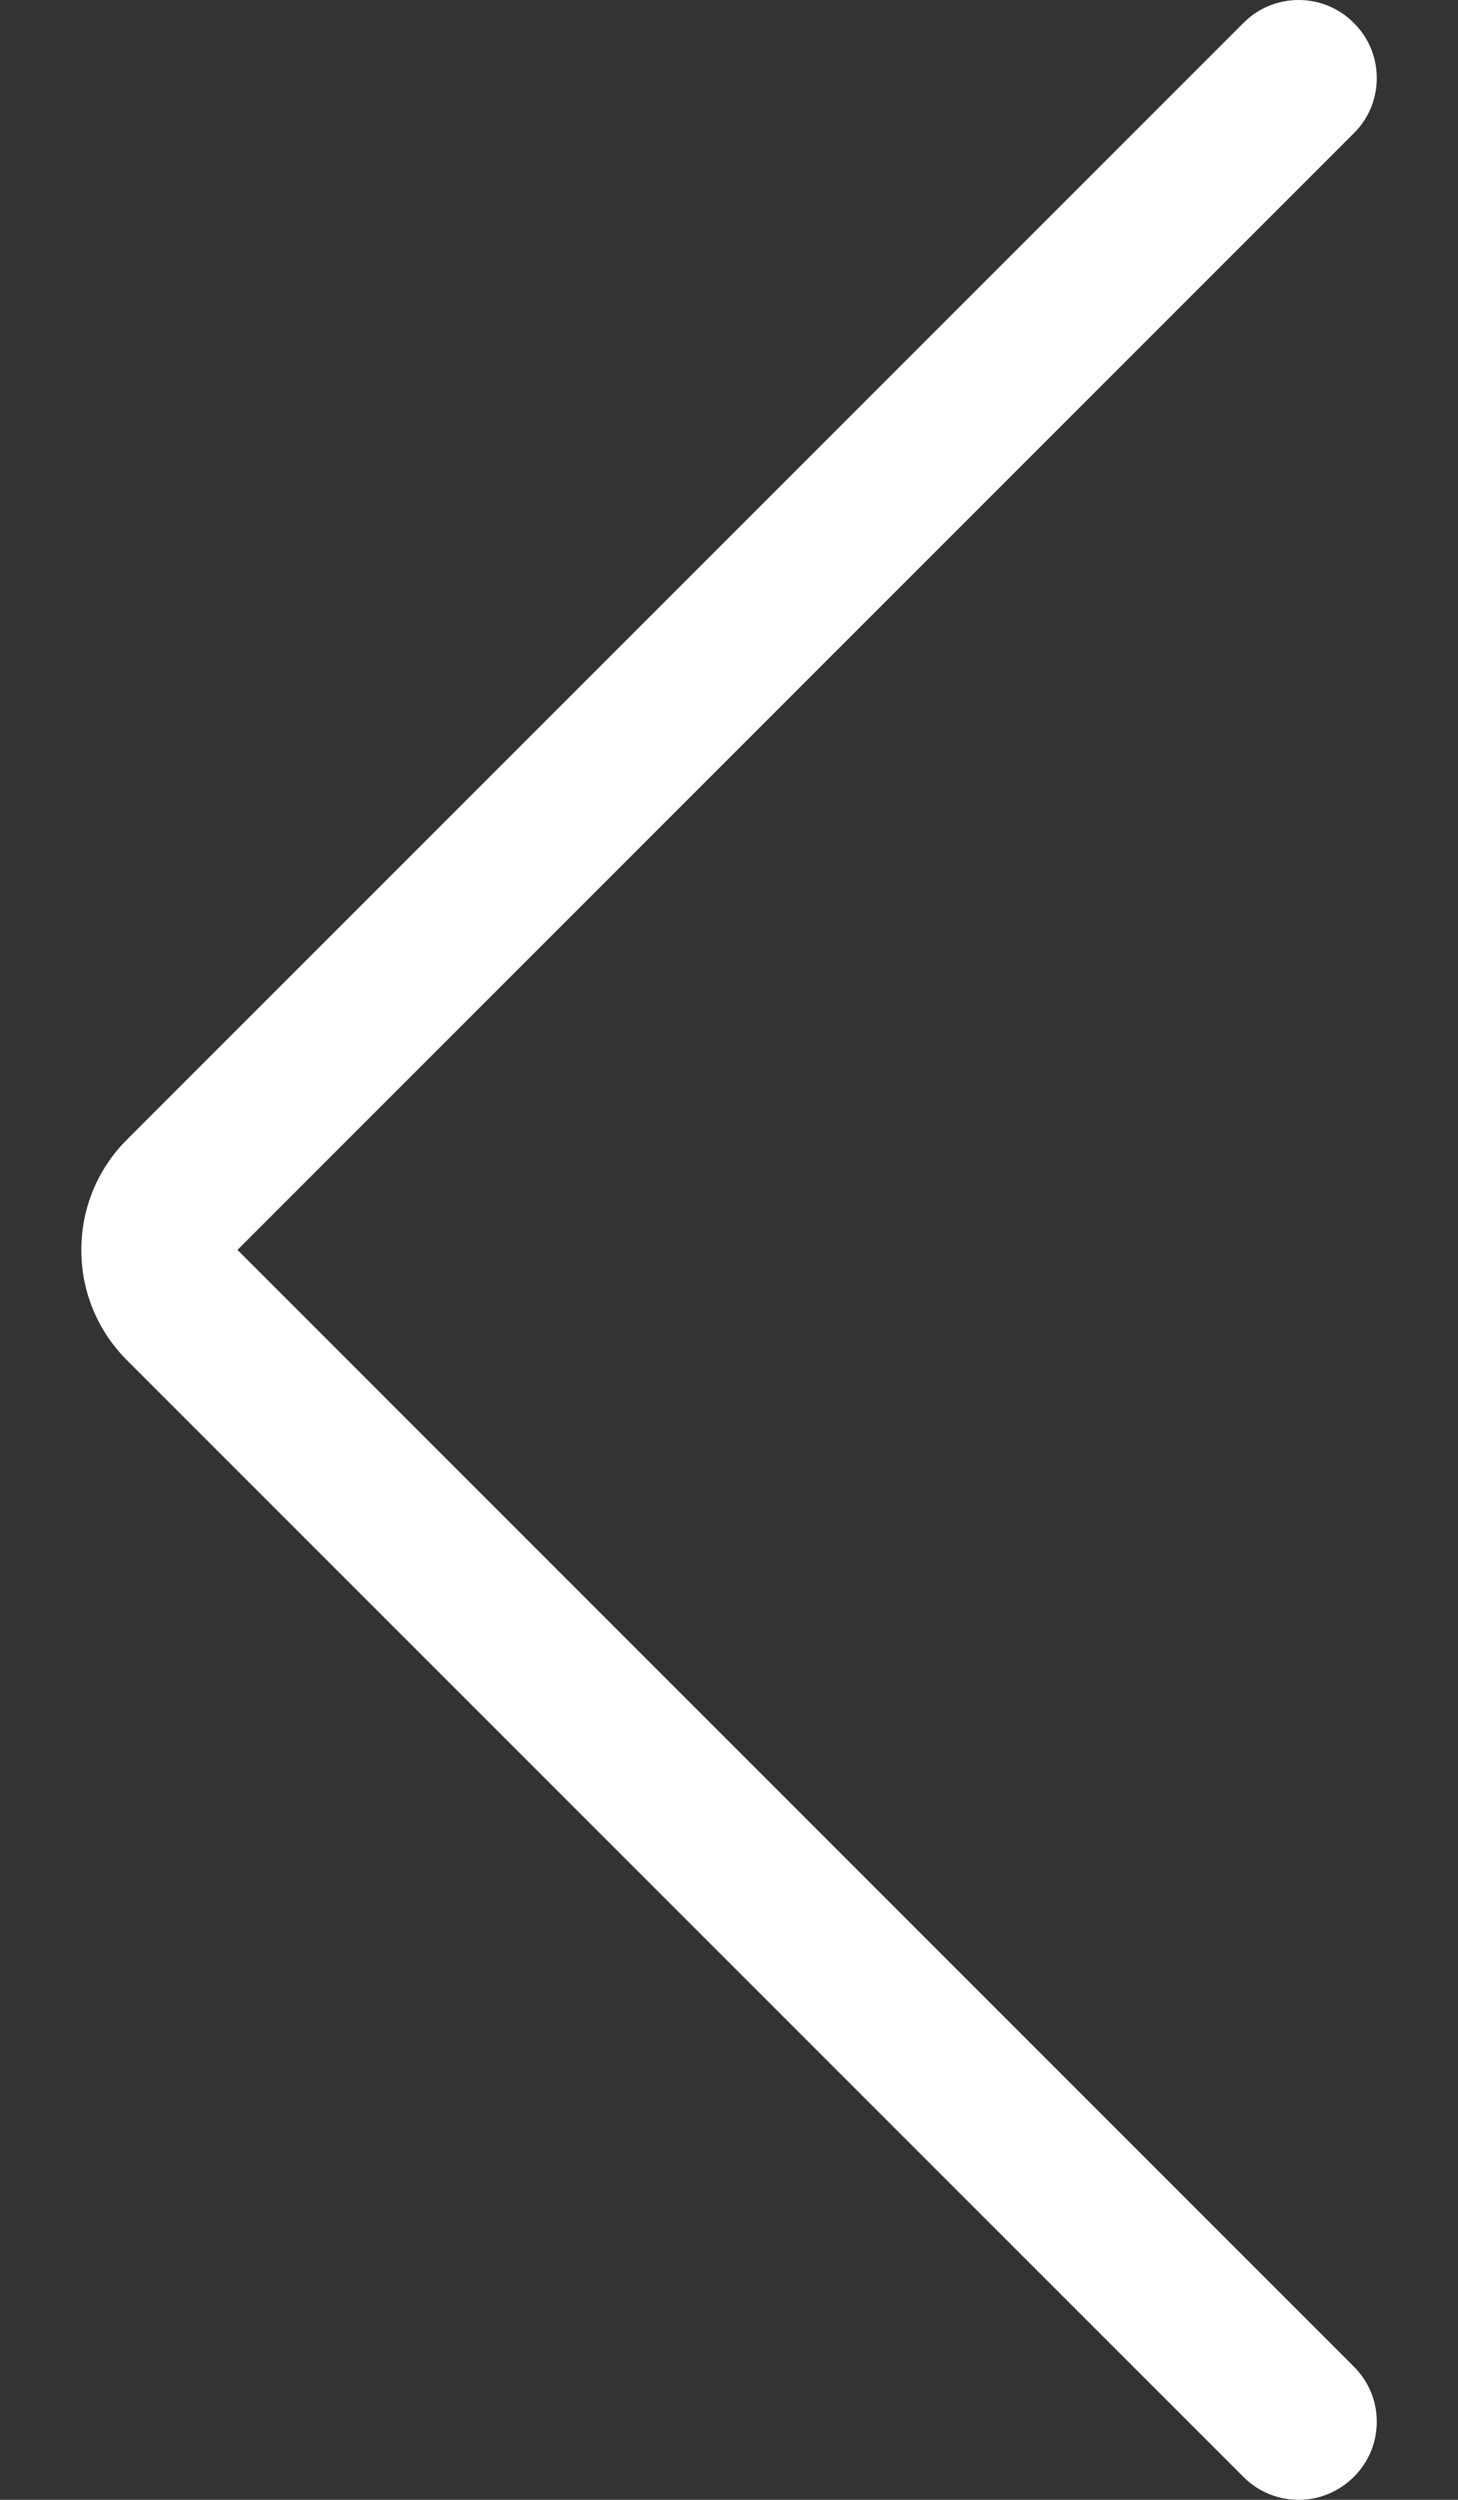 <svg width="14" height="24" viewBox="0 0 14 24" fill="none" xmlns="http://www.w3.org/2000/svg">
<rect x="0" y="0" width="14" height="24" fill="#333333" stroke="none"/>
<path d="M12.47 24C12.27 24 12.081 23.922 11.94 23.78L1.22 13.06C0.937 12.777 0.781 12.401 0.781 12.001C0.781 11.601 0.936 11.224 1.219 10.941L11.94 0.22C12.081 0.078 12.27 0 12.47 0C12.669 0 12.858 0.078 12.999 0.22C13.142 0.361 13.22 0.55 13.22 0.75C13.22 0.95 13.142 1.139 12.999 1.28L2.28 12L12.999 22.72C13.142 22.862 13.22 23.05 13.22 23.25C13.22 23.45 13.142 23.639 12.999 23.78C12.857 23.921 12.669 24 12.47 24Z" fill="white"/>
</svg>
